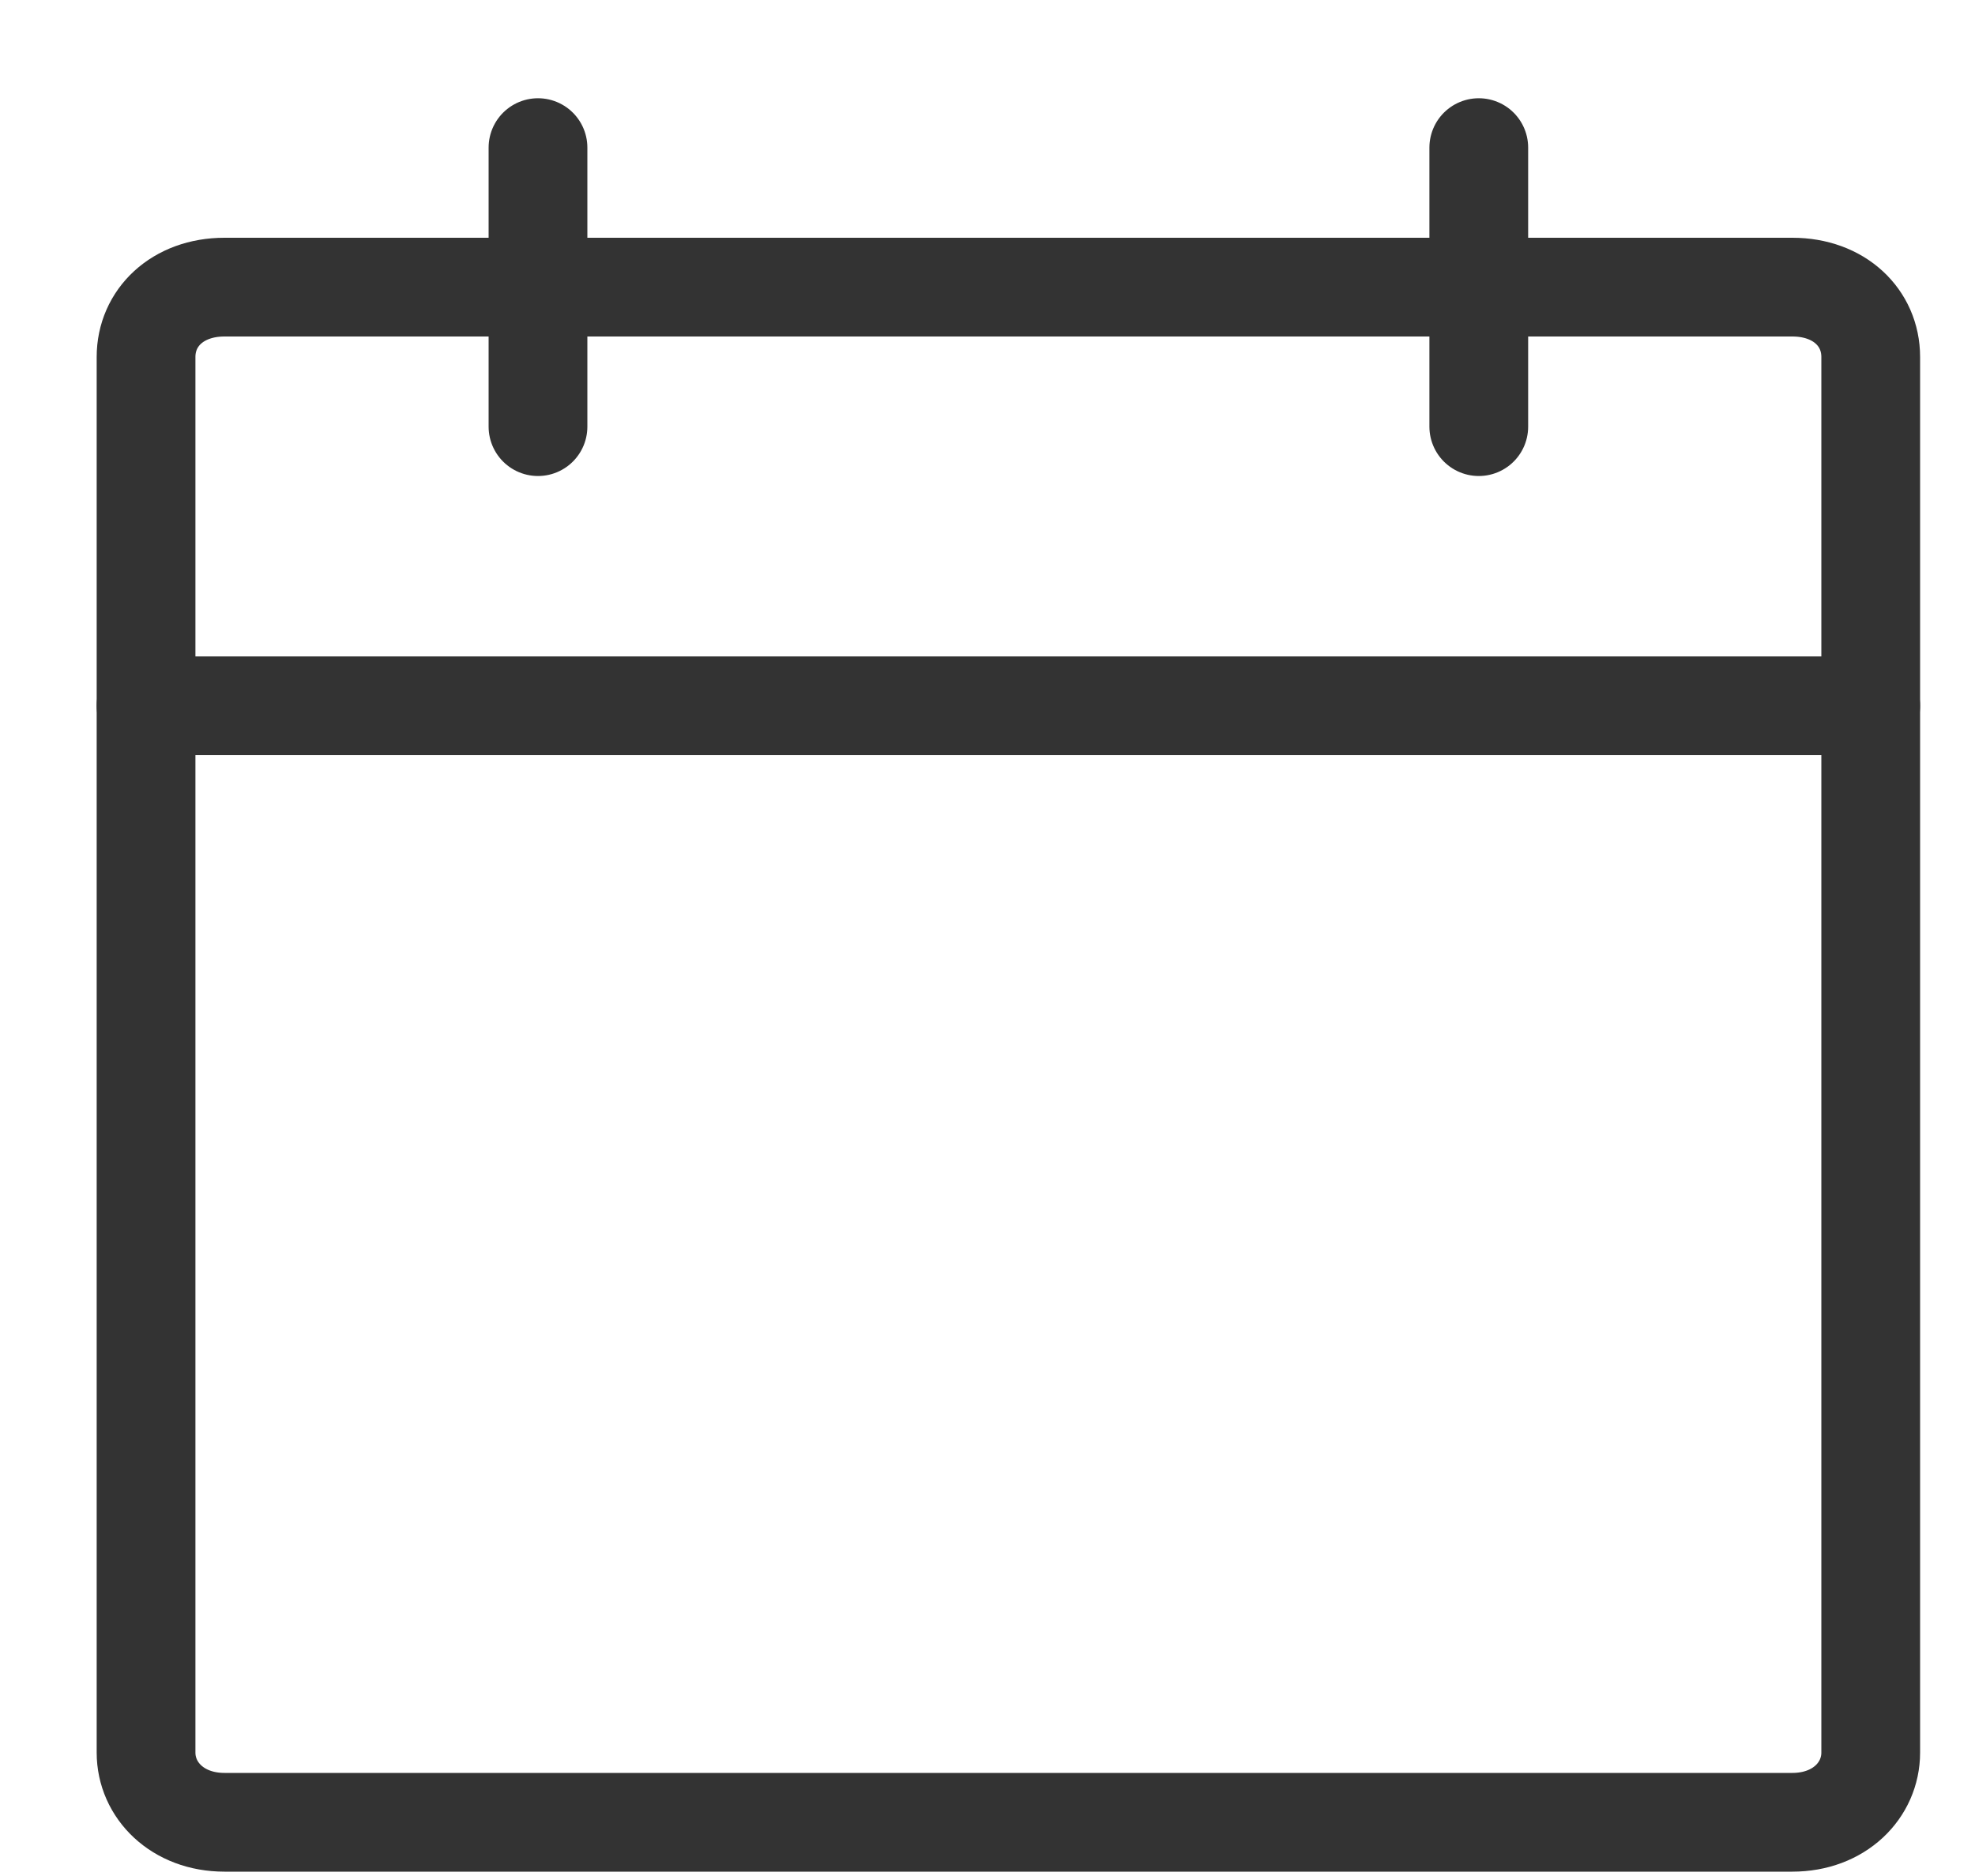 <svg width="20" height="19" viewBox="0 0 20 19" fill="none" xmlns="http://www.w3.org/2000/svg">
    <path d="M18.15 2.908H2.273C1.797 2.908 1.479 3.219 1.479 3.615V17.75C1.479 18.131 1.797 18.456 2.273 18.456H18.15C18.627 18.456 18.944 18.131 18.944 17.75V3.615C18.944 3.219 18.627 2.908 18.15 2.908Z"
          stroke="#333" stroke-linecap="round" stroke-linejoin="round"/>
    <path d="M14.975 1.495V4.321" stroke="#333" stroke-linecap="round" stroke-linejoin="round"/>
    <path d="M5.448 1.495V4.321" stroke="#333" stroke-linecap="round" stroke-linejoin="round"/>
    <path d="M1.479 7.148H18.944" stroke="#333" stroke-linecap="round" stroke-linejoin="round"/>
</svg>
